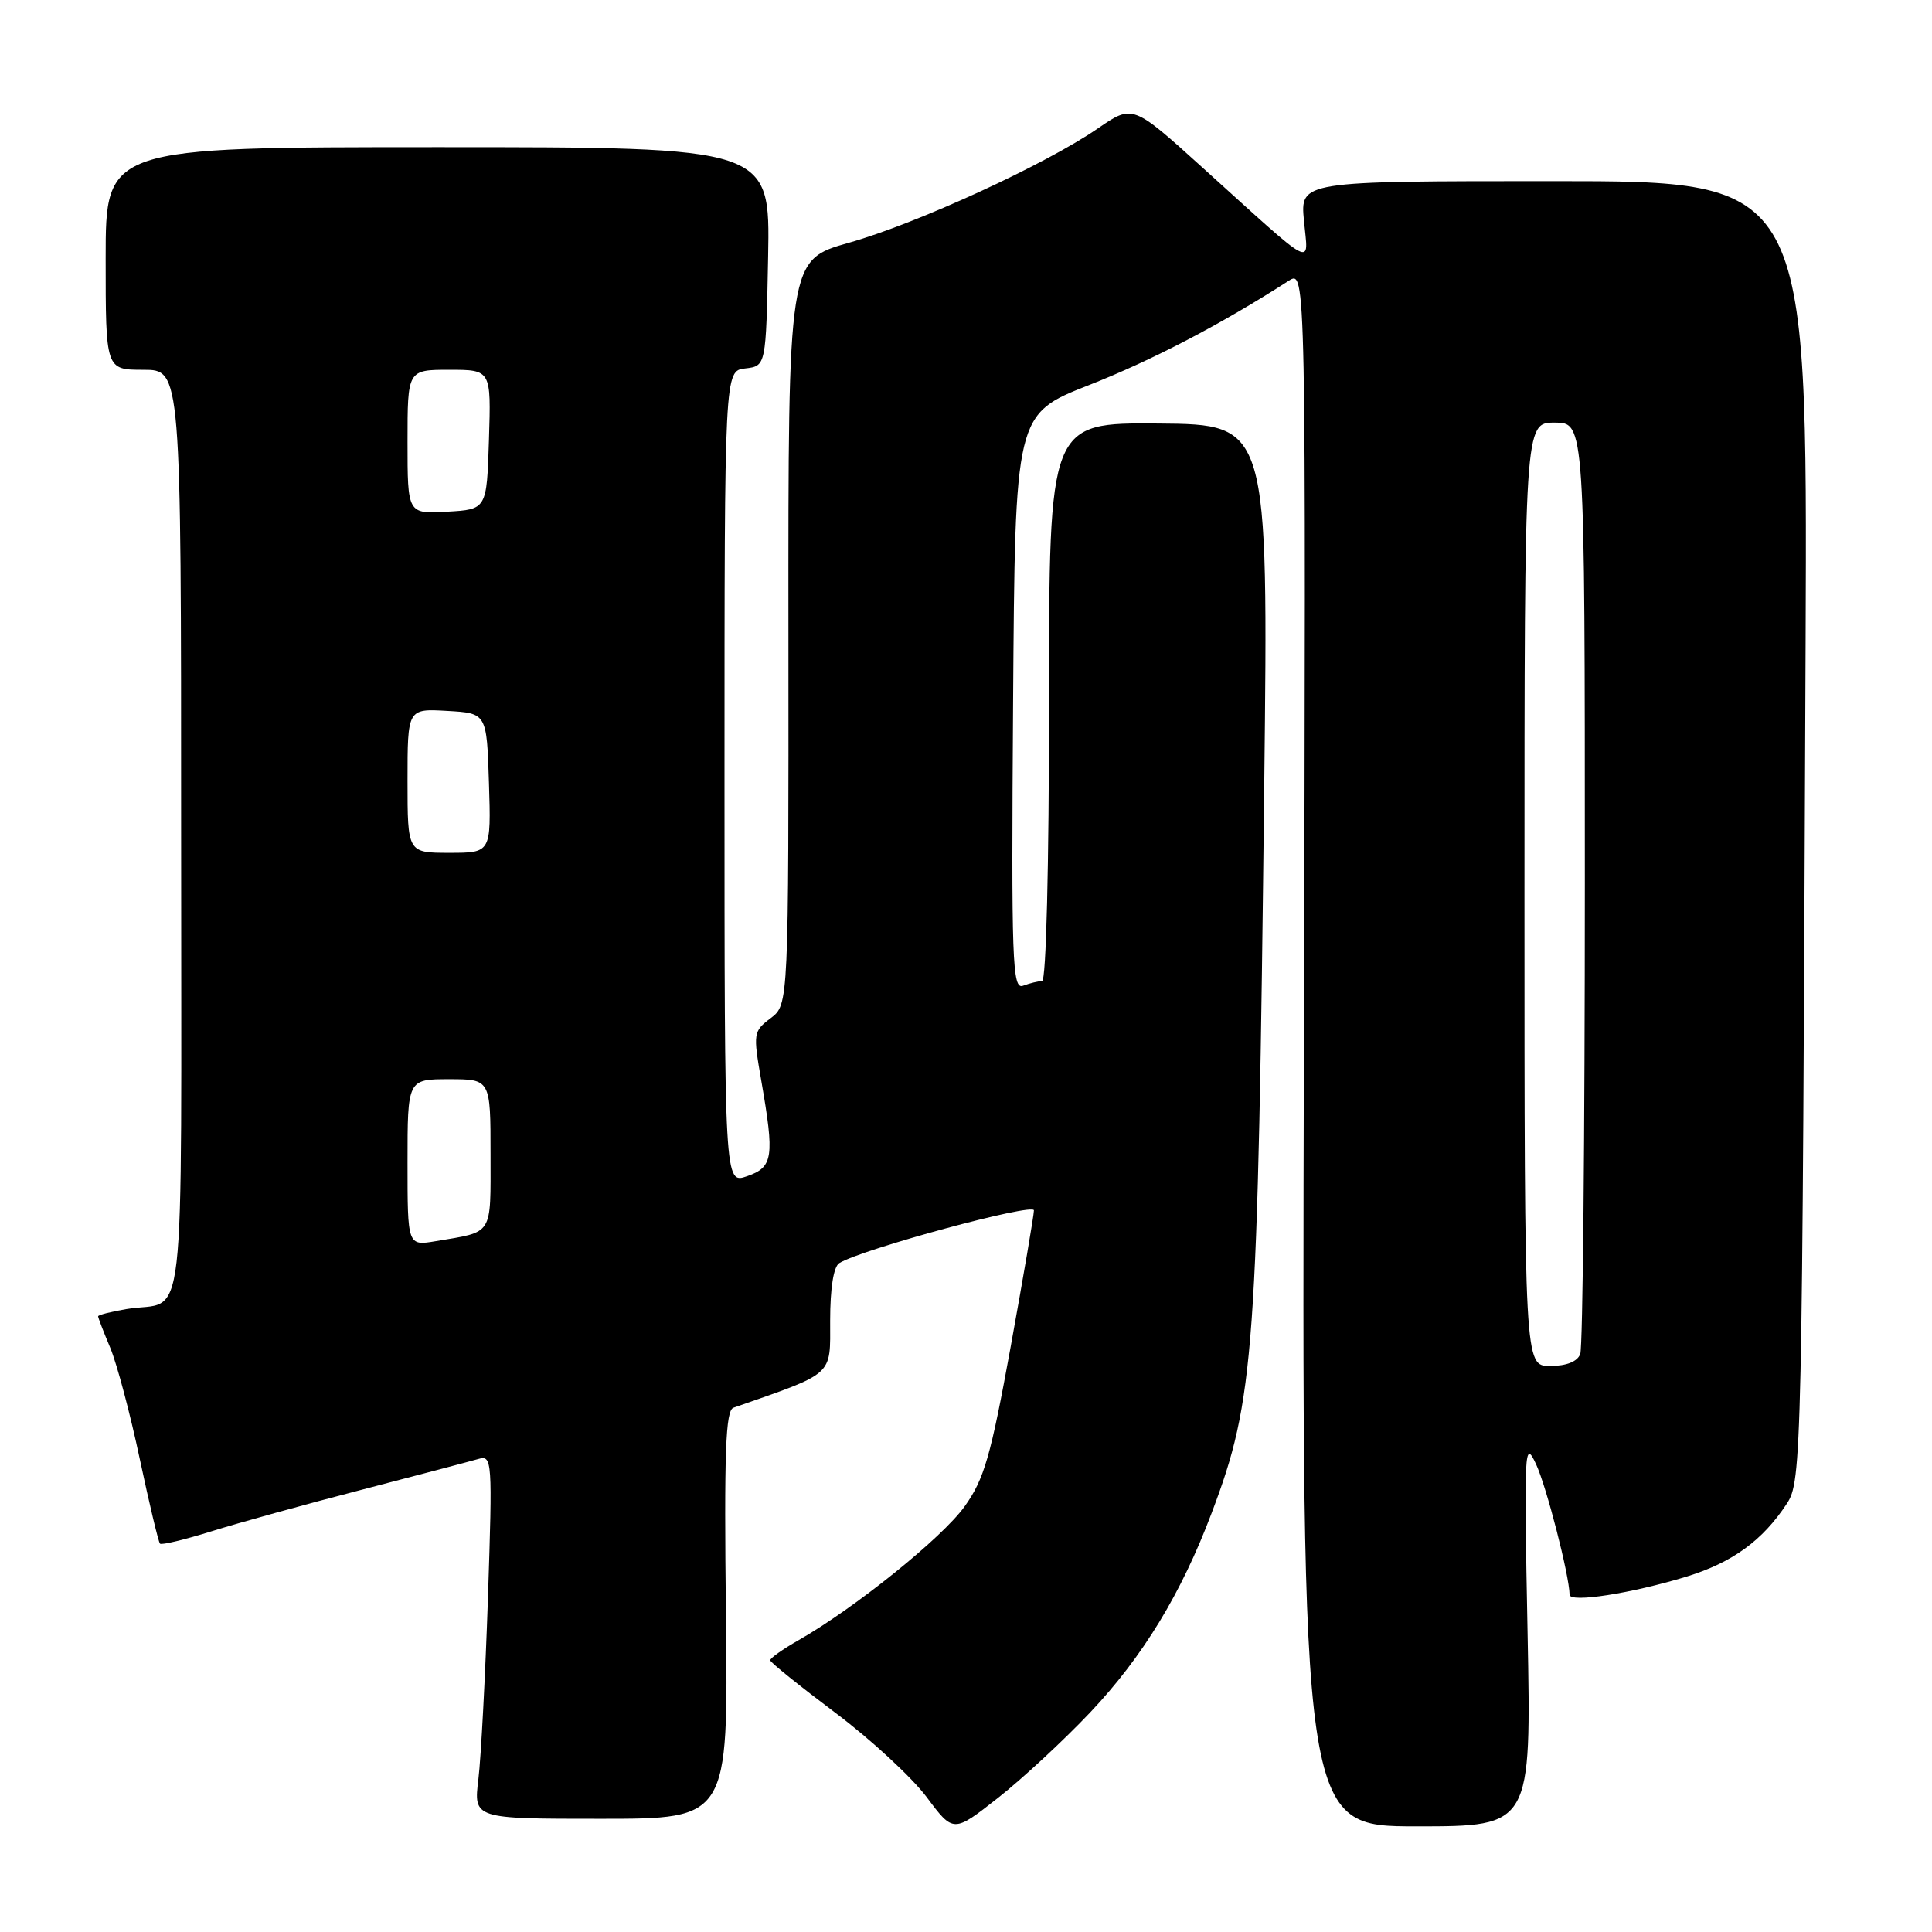 <?xml version="1.0" encoding="UTF-8" standalone="no"?>
<!DOCTYPE svg PUBLIC "-//W3C//DTD SVG 1.1//EN" "http://www.w3.org/Graphics/SVG/1.1/DTD/svg11.dtd" >
<svg xmlns="http://www.w3.org/2000/svg" xmlns:xlink="http://www.w3.org/1999/xlink" version="1.1" viewBox="0 0 256 256">
 <g >
 <path fill="currentColor"
d=" M 144.48 226.88 C 151.45 219.49 156.53 211.14 160.55 200.48 C 166.24 185.40 166.66 179.54 167.52 103.87 C 168.06 56.24 168.06 56.24 153.53 56.12 C 139.00 56.00 139.00 56.00 139.00 93.00 C 139.00 114.80 138.62 130.00 138.08 130.00 C 137.58 130.00 136.45 130.28 135.57 130.61 C 134.13 131.17 134.00 127.64 134.24 93.05 C 134.50 54.88 134.50 54.88 144.29 51.03 C 152.68 47.73 161.84 42.95 170.77 37.20 C 173.05 35.74 173.05 35.74 172.77 138.87 C 172.50 242.00 172.50 242.00 187.71 242.00 C 202.91 242.00 202.91 242.00 202.41 216.25 C 201.93 191.89 201.99 190.69 203.53 194.00 C 204.91 196.96 207.93 208.68 207.98 211.31 C 208.01 212.41 216.19 211.14 223.50 208.90 C 229.55 207.04 233.56 204.12 236.76 199.25 C 238.74 196.23 238.80 193.45 239.25 85.25 C 239.50 24.00 239.50 24.00 205.90 24.00 C 172.29 24.00 172.29 24.00 172.78 29.25 C 173.35 35.37 174.66 36.05 159.30 22.17 C 150.09 13.84 150.09 13.84 145.48 17.01 C 138.49 21.82 121.48 29.63 112.47 32.17 C 104.44 34.44 104.44 34.44 104.47 83.77 C 104.50 133.11 104.50 133.11 102.12 134.91 C 99.82 136.65 99.78 136.90 100.87 143.18 C 102.64 153.35 102.45 154.65 99.00 155.85 C 96.00 156.90 96.00 156.90 96.00 103.01 C 96.00 49.13 96.00 49.13 98.75 48.82 C 101.50 48.50 101.50 48.50 101.78 34.00 C 102.05 19.50 102.05 19.50 58.03 19.50 C 14.00 19.50 14.00 19.50 14.00 34.25 C 14.00 49.00 14.00 49.00 19.00 49.00 C 24.00 49.00 24.00 49.00 24.00 110.43 C 24.00 179.14 24.81 172.10 16.75 173.46 C 14.69 173.81 13.00 174.24 13.00 174.42 C 13.00 174.61 13.73 176.50 14.62 178.62 C 15.50 180.75 17.26 187.36 18.52 193.32 C 19.79 199.28 20.99 204.32 21.20 204.54 C 21.41 204.75 24.49 204.01 28.04 202.90 C 31.59 201.79 40.58 199.30 48.00 197.38 C 55.42 195.45 62.35 193.62 63.39 193.32 C 65.22 192.79 65.26 193.45 64.66 211.64 C 64.31 222.01 63.74 232.86 63.39 235.75 C 62.75 241.00 62.75 241.00 79.62 241.00 C 96.50 241.00 96.50 241.00 96.19 213.99 C 95.94 192.41 96.14 186.89 97.19 186.53 C 110.67 181.82 110.00 182.42 110.00 174.99 C 110.00 170.68 110.45 167.84 111.21 167.37 C 114.21 165.52 137.00 159.34 137.00 160.38 C 137.00 160.99 135.61 169.13 133.92 178.45 C 131.27 193.01 130.41 195.99 127.81 199.62 C 124.83 203.77 113.28 213.07 105.82 217.33 C 103.73 218.52 102.03 219.72 102.06 220.00 C 102.08 220.28 105.96 223.40 110.67 226.94 C 115.39 230.48 120.84 235.52 122.79 238.13 C 126.33 242.87 126.33 242.87 132.24 238.23 C 135.48 235.68 140.99 230.57 144.48 226.88 Z  M 202.00 118.50 C 202.00 56.00 202.00 56.00 206.00 56.00 C 210.00 56.00 210.00 56.00 210.00 116.92 C 210.00 150.42 209.73 178.55 209.39 179.42 C 209.00 180.43 207.56 181.00 205.39 181.00 C 202.00 181.00 202.00 181.00 202.00 118.50 Z  M 54.00 154.05 C 54.00 143.00 54.00 143.00 59.50 143.00 C 65.00 143.00 65.00 143.00 65.00 152.93 C 65.00 163.87 65.44 163.16 57.75 164.46 C 54.00 165.09 54.00 165.09 54.00 154.05 Z  M 54.00 103.45 C 54.00 93.90 54.00 93.90 59.25 94.20 C 64.50 94.50 64.50 94.50 64.79 103.75 C 65.08 113.00 65.08 113.00 59.54 113.00 C 54.00 113.00 54.00 113.00 54.00 103.45 Z  M 54.00 58.55 C 54.00 49.00 54.00 49.00 59.54 49.00 C 65.08 49.00 65.08 49.00 64.79 58.25 C 64.50 67.50 64.50 67.50 59.25 67.80 C 54.00 68.10 54.00 68.10 54.00 58.55 Z "/>
</g>
</svg>